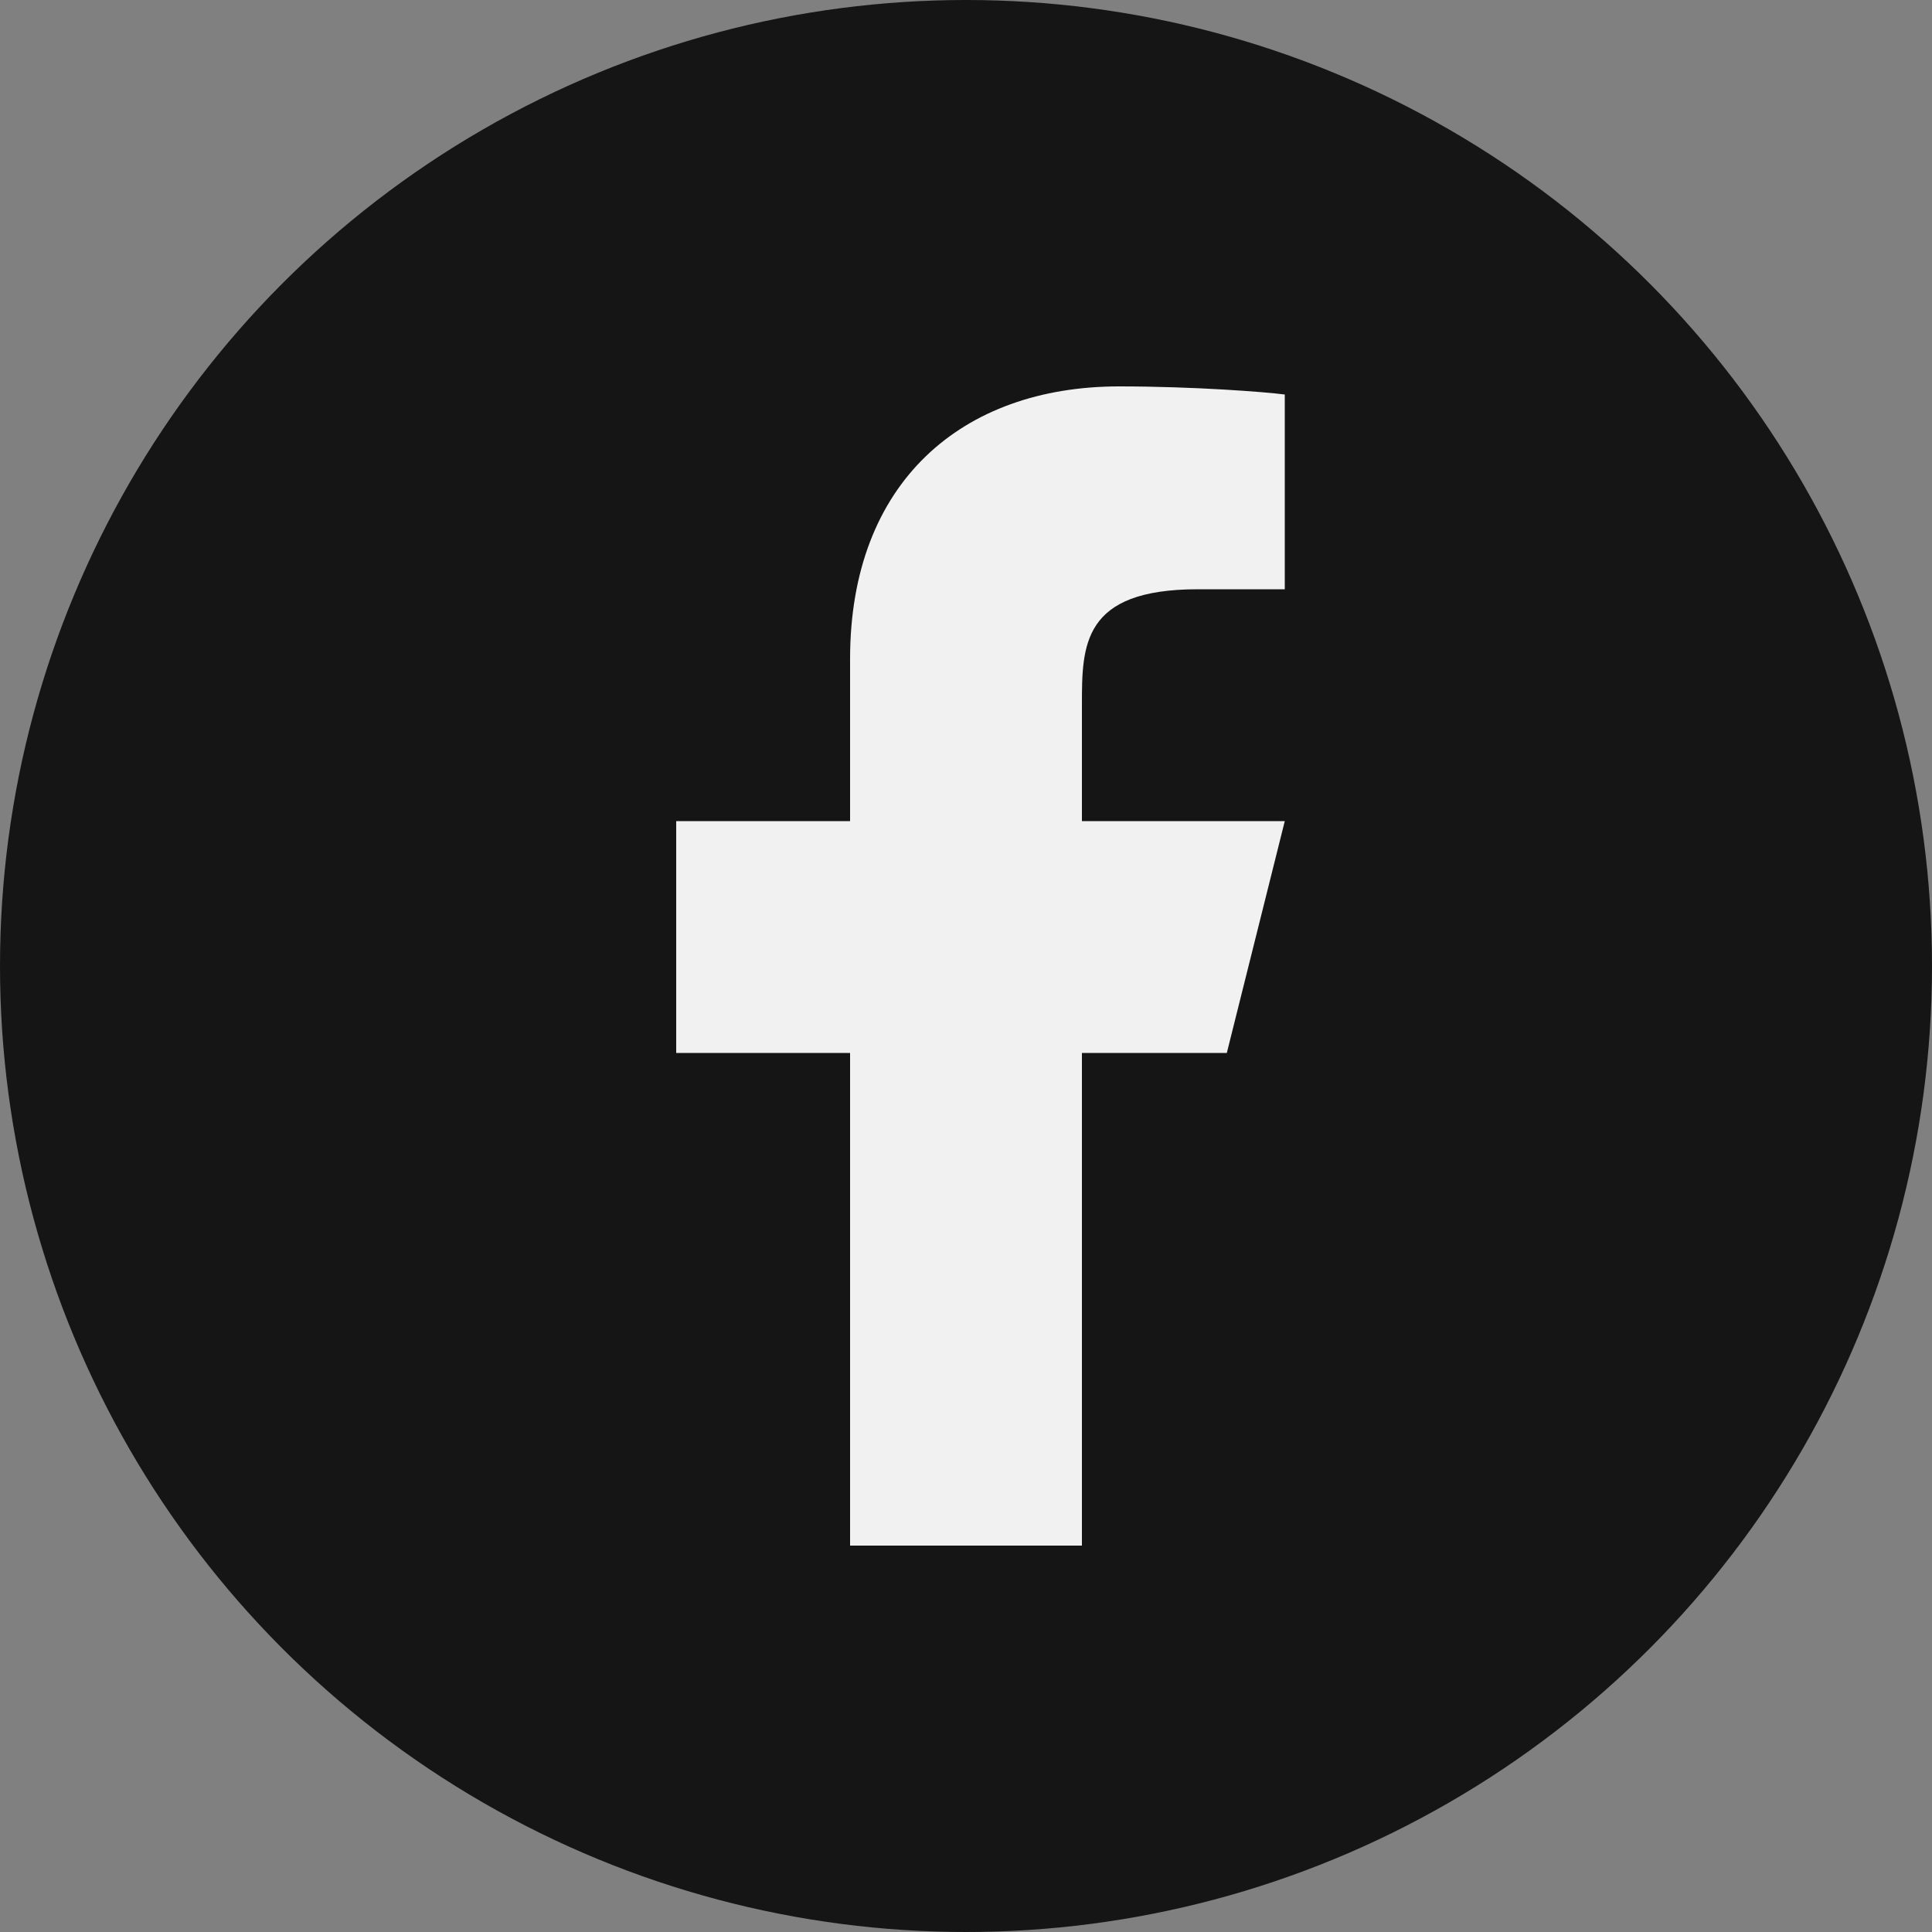 <svg width="40" height="40" viewBox="0 0 40 40" fill="none" xmlns="http://www.w3.org/2000/svg">
<rect x="0" y="0" width="40" height="40" fill="#808080" stroke="none"/>
<circle cx="20" cy="20" r="20" fill="#151515"/>
<path d="M22.4 21.8H25.4L26.6 17H22.4V14.6C22.4 13.364 22.4 12.2 24.8 12.2H26.6V8.168C26.209 8.116 24.732 8 23.172 8C19.914 8 17.6 9.988 17.6 13.64V17H14V21.8H17.6V32H22.4V21.8Z" fill="#F1F1F1"/>
</svg>
